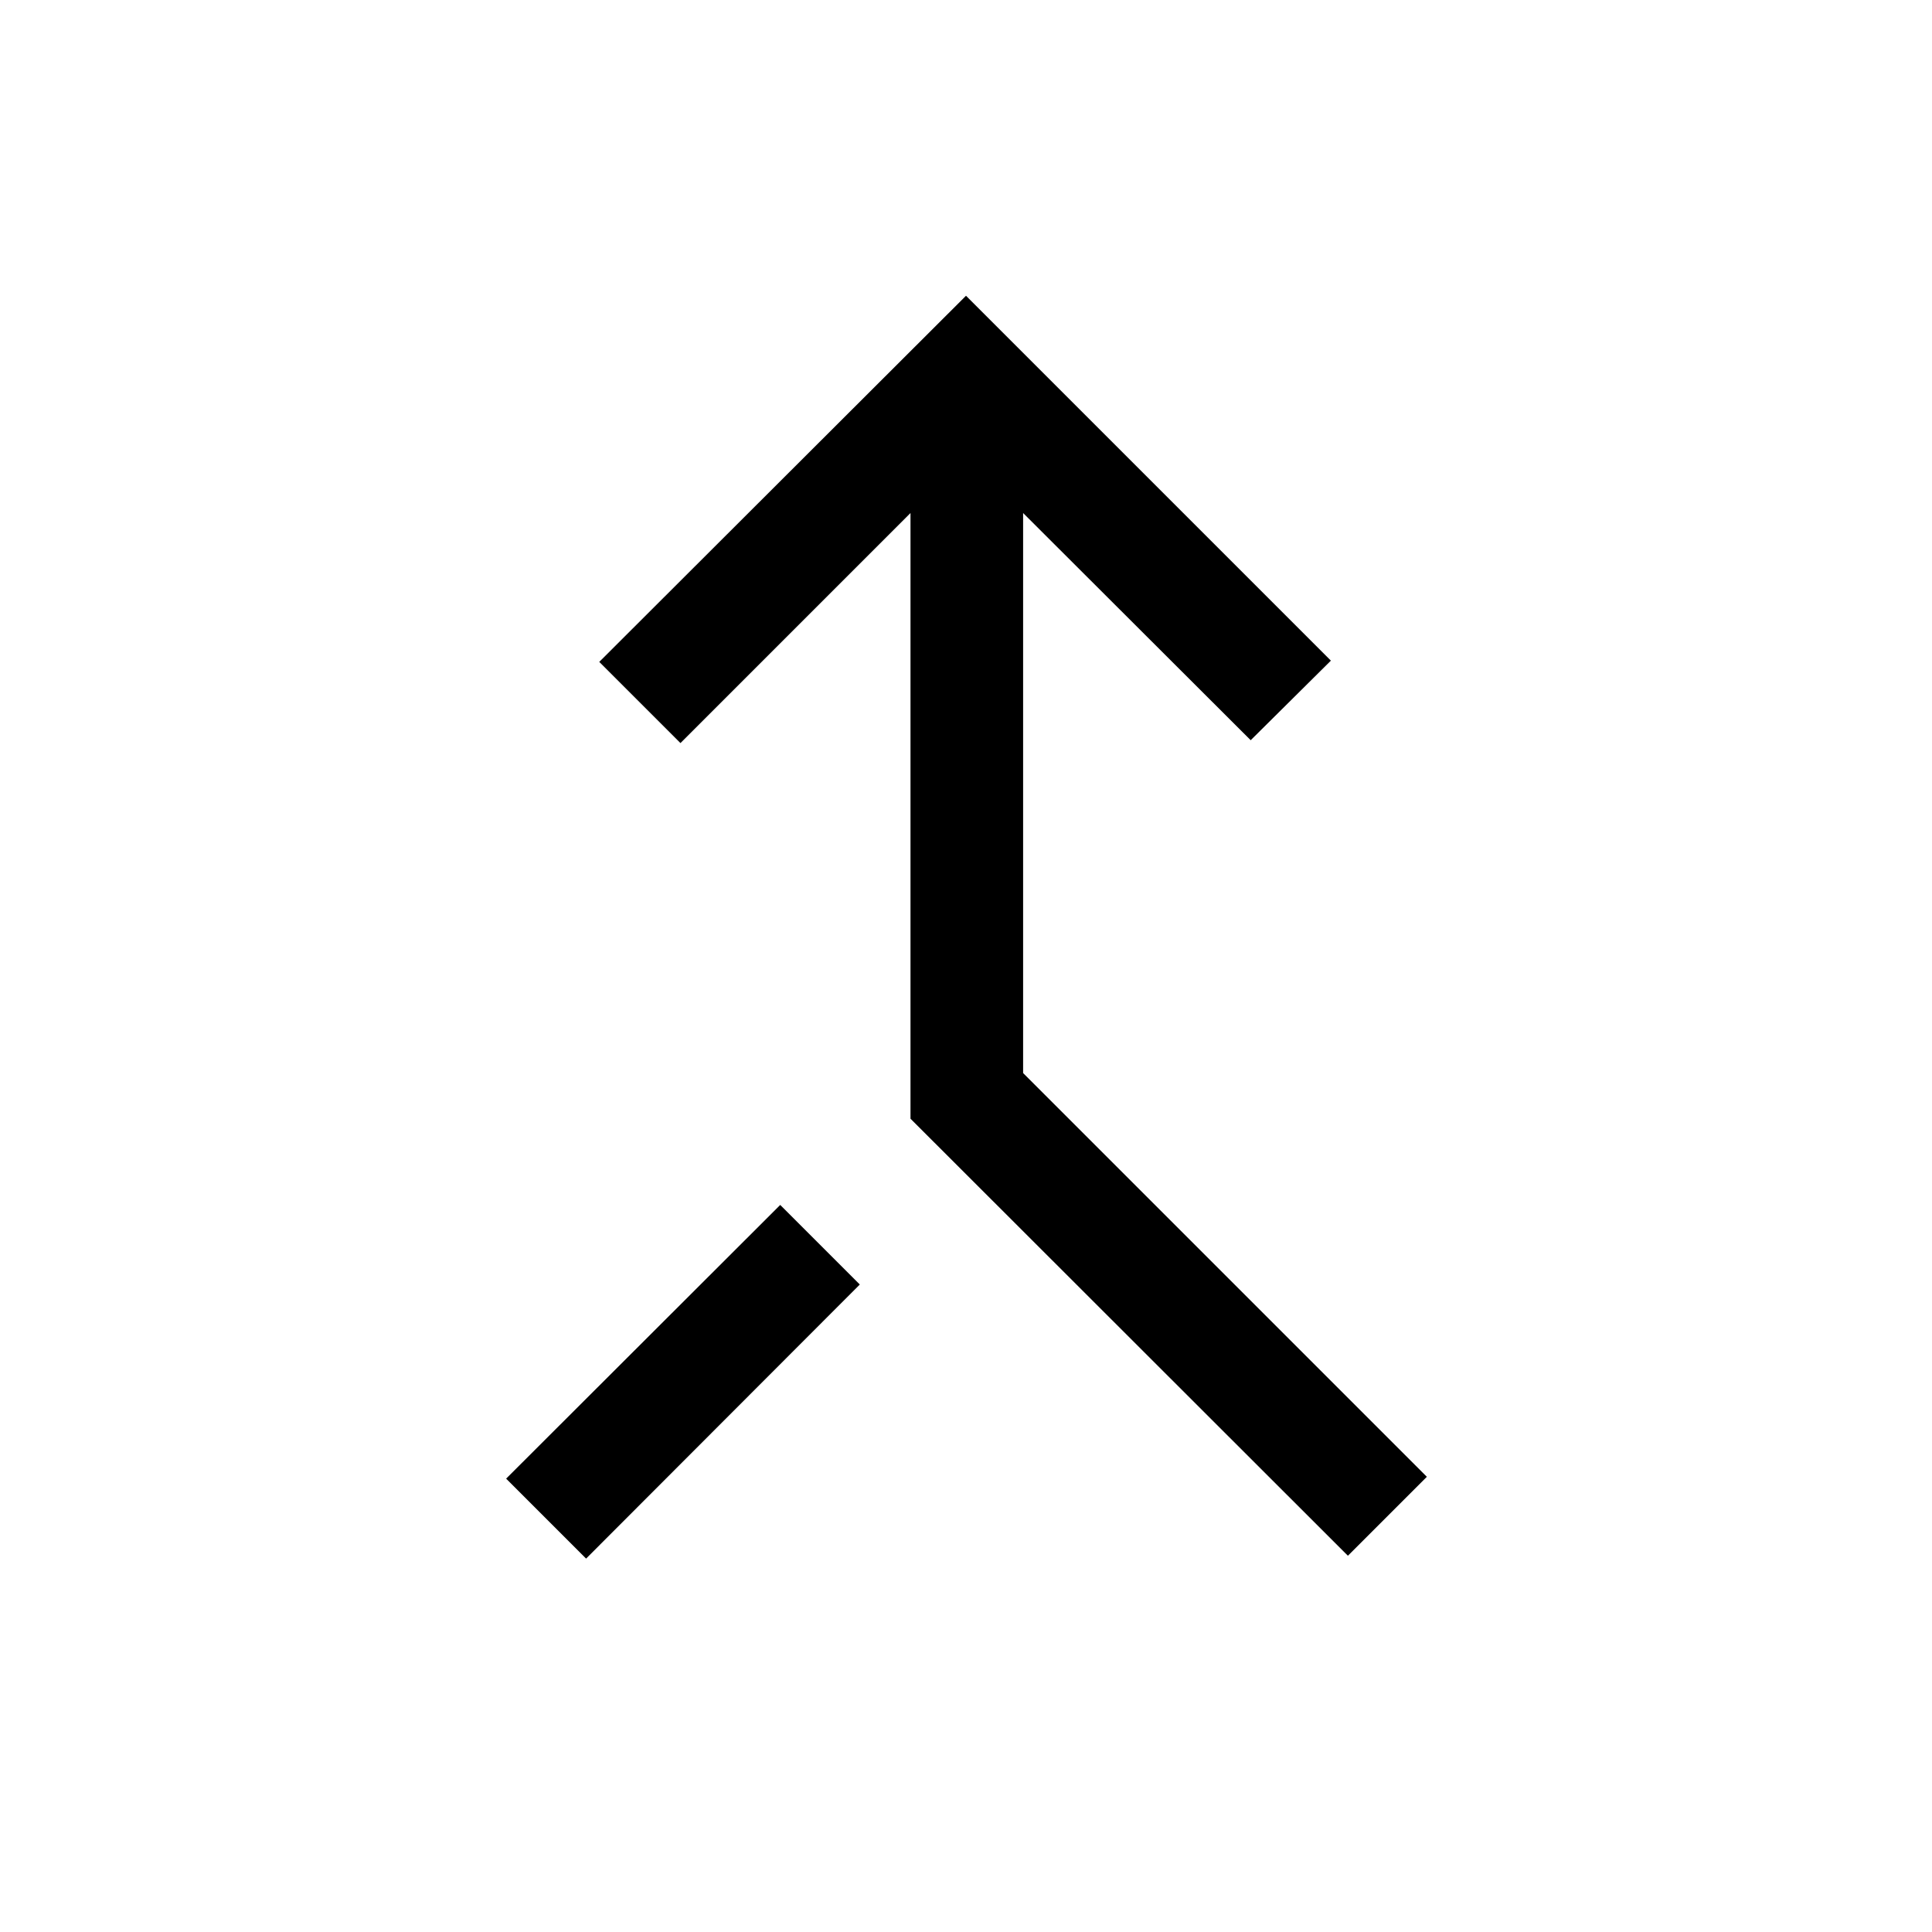 <svg xmlns="http://www.w3.org/2000/svg" height="24" viewBox="0 -960 960 960" width="24"><path d="M669.77-186.96 452.42-404.12v-300.96l-114.3 114.31-40.35-40.34L480-813.04l181.31 181.31-39.85 39.54-113.08-112.89v278.27L709-226.19l-39.23 39.23Zm-378.54 1.42-39.73-39.73 136.19-136 39.54 39.54-136 136.19Z"/></svg>